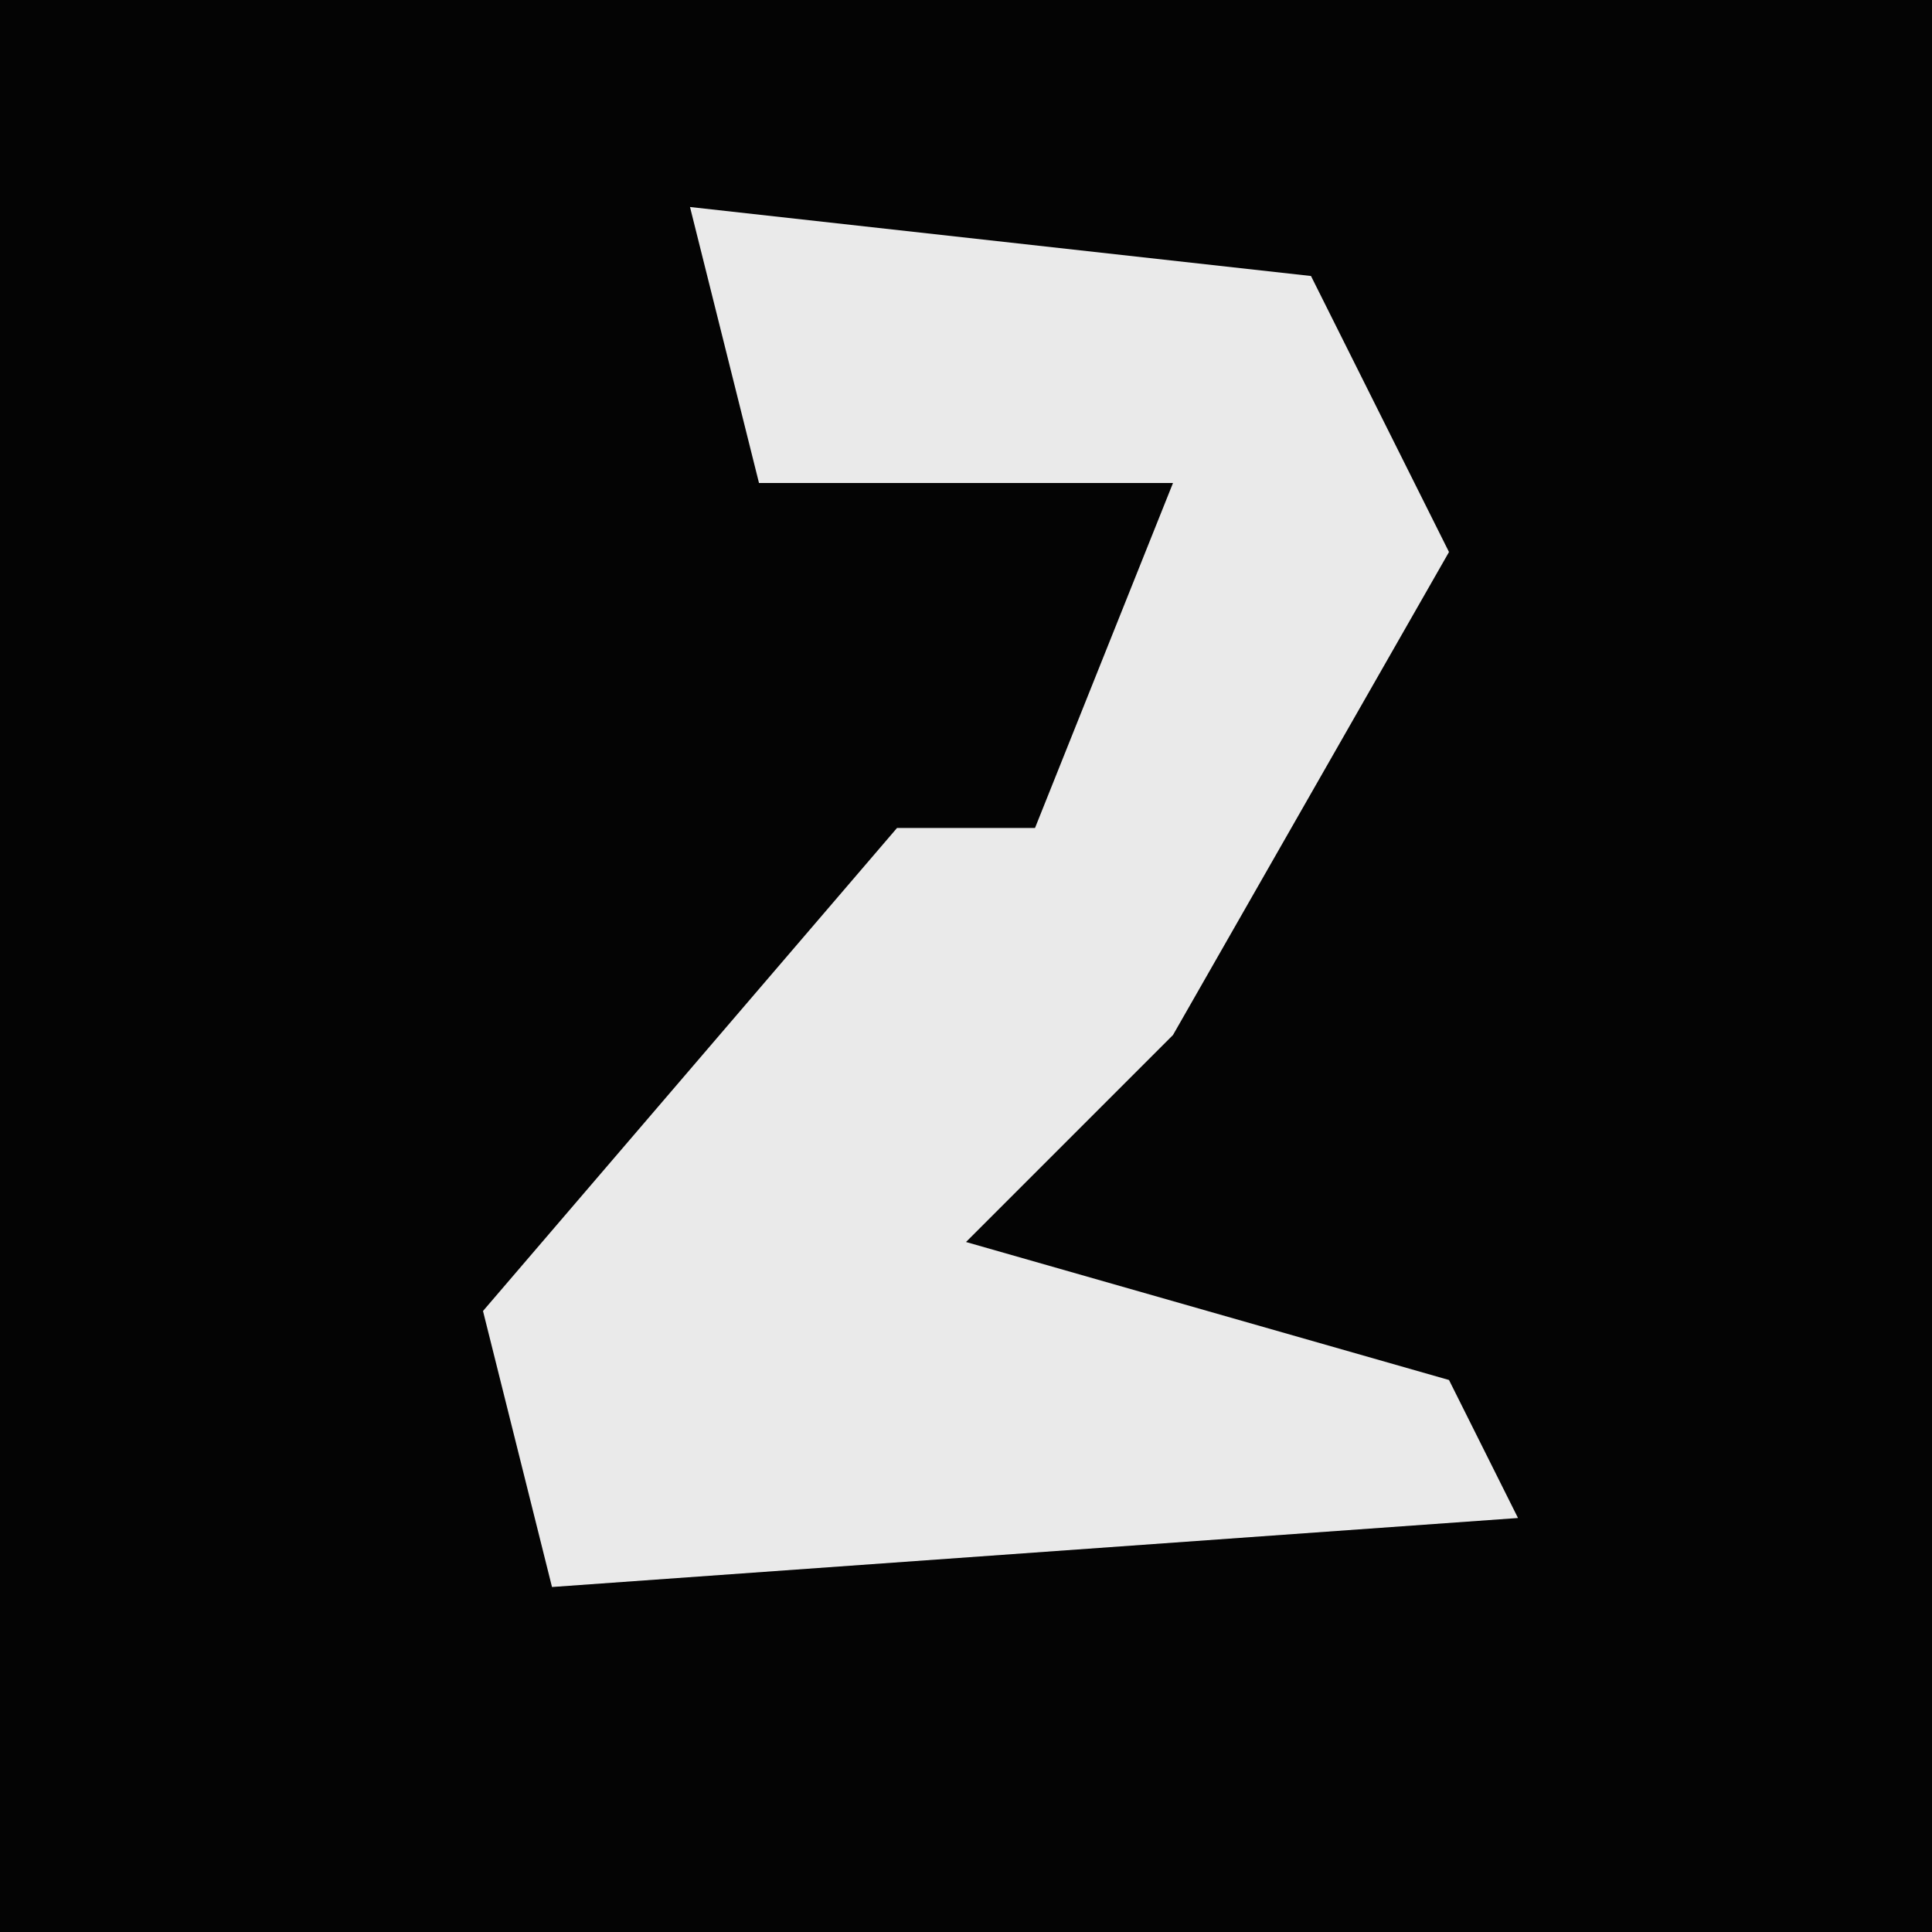 <?xml version="1.0" encoding="UTF-8"?>
<svg version="1.1" xmlns="http://www.w3.org/2000/svg" width="28" height="28">
<path d="M0,0 L28,0 L28,28 L0,28 Z " fill="#040404" transform="translate(0,0)"/>
<path d="M0,0 L9,1 L11,5 L7,12 L4,15 L11,17 L12,19 L-2,20 L-3,16 L3,9 L5,9 L7,4 L1,4 Z " fill="#EAEAEA" transform="translate(10,3)"/>
</svg>
